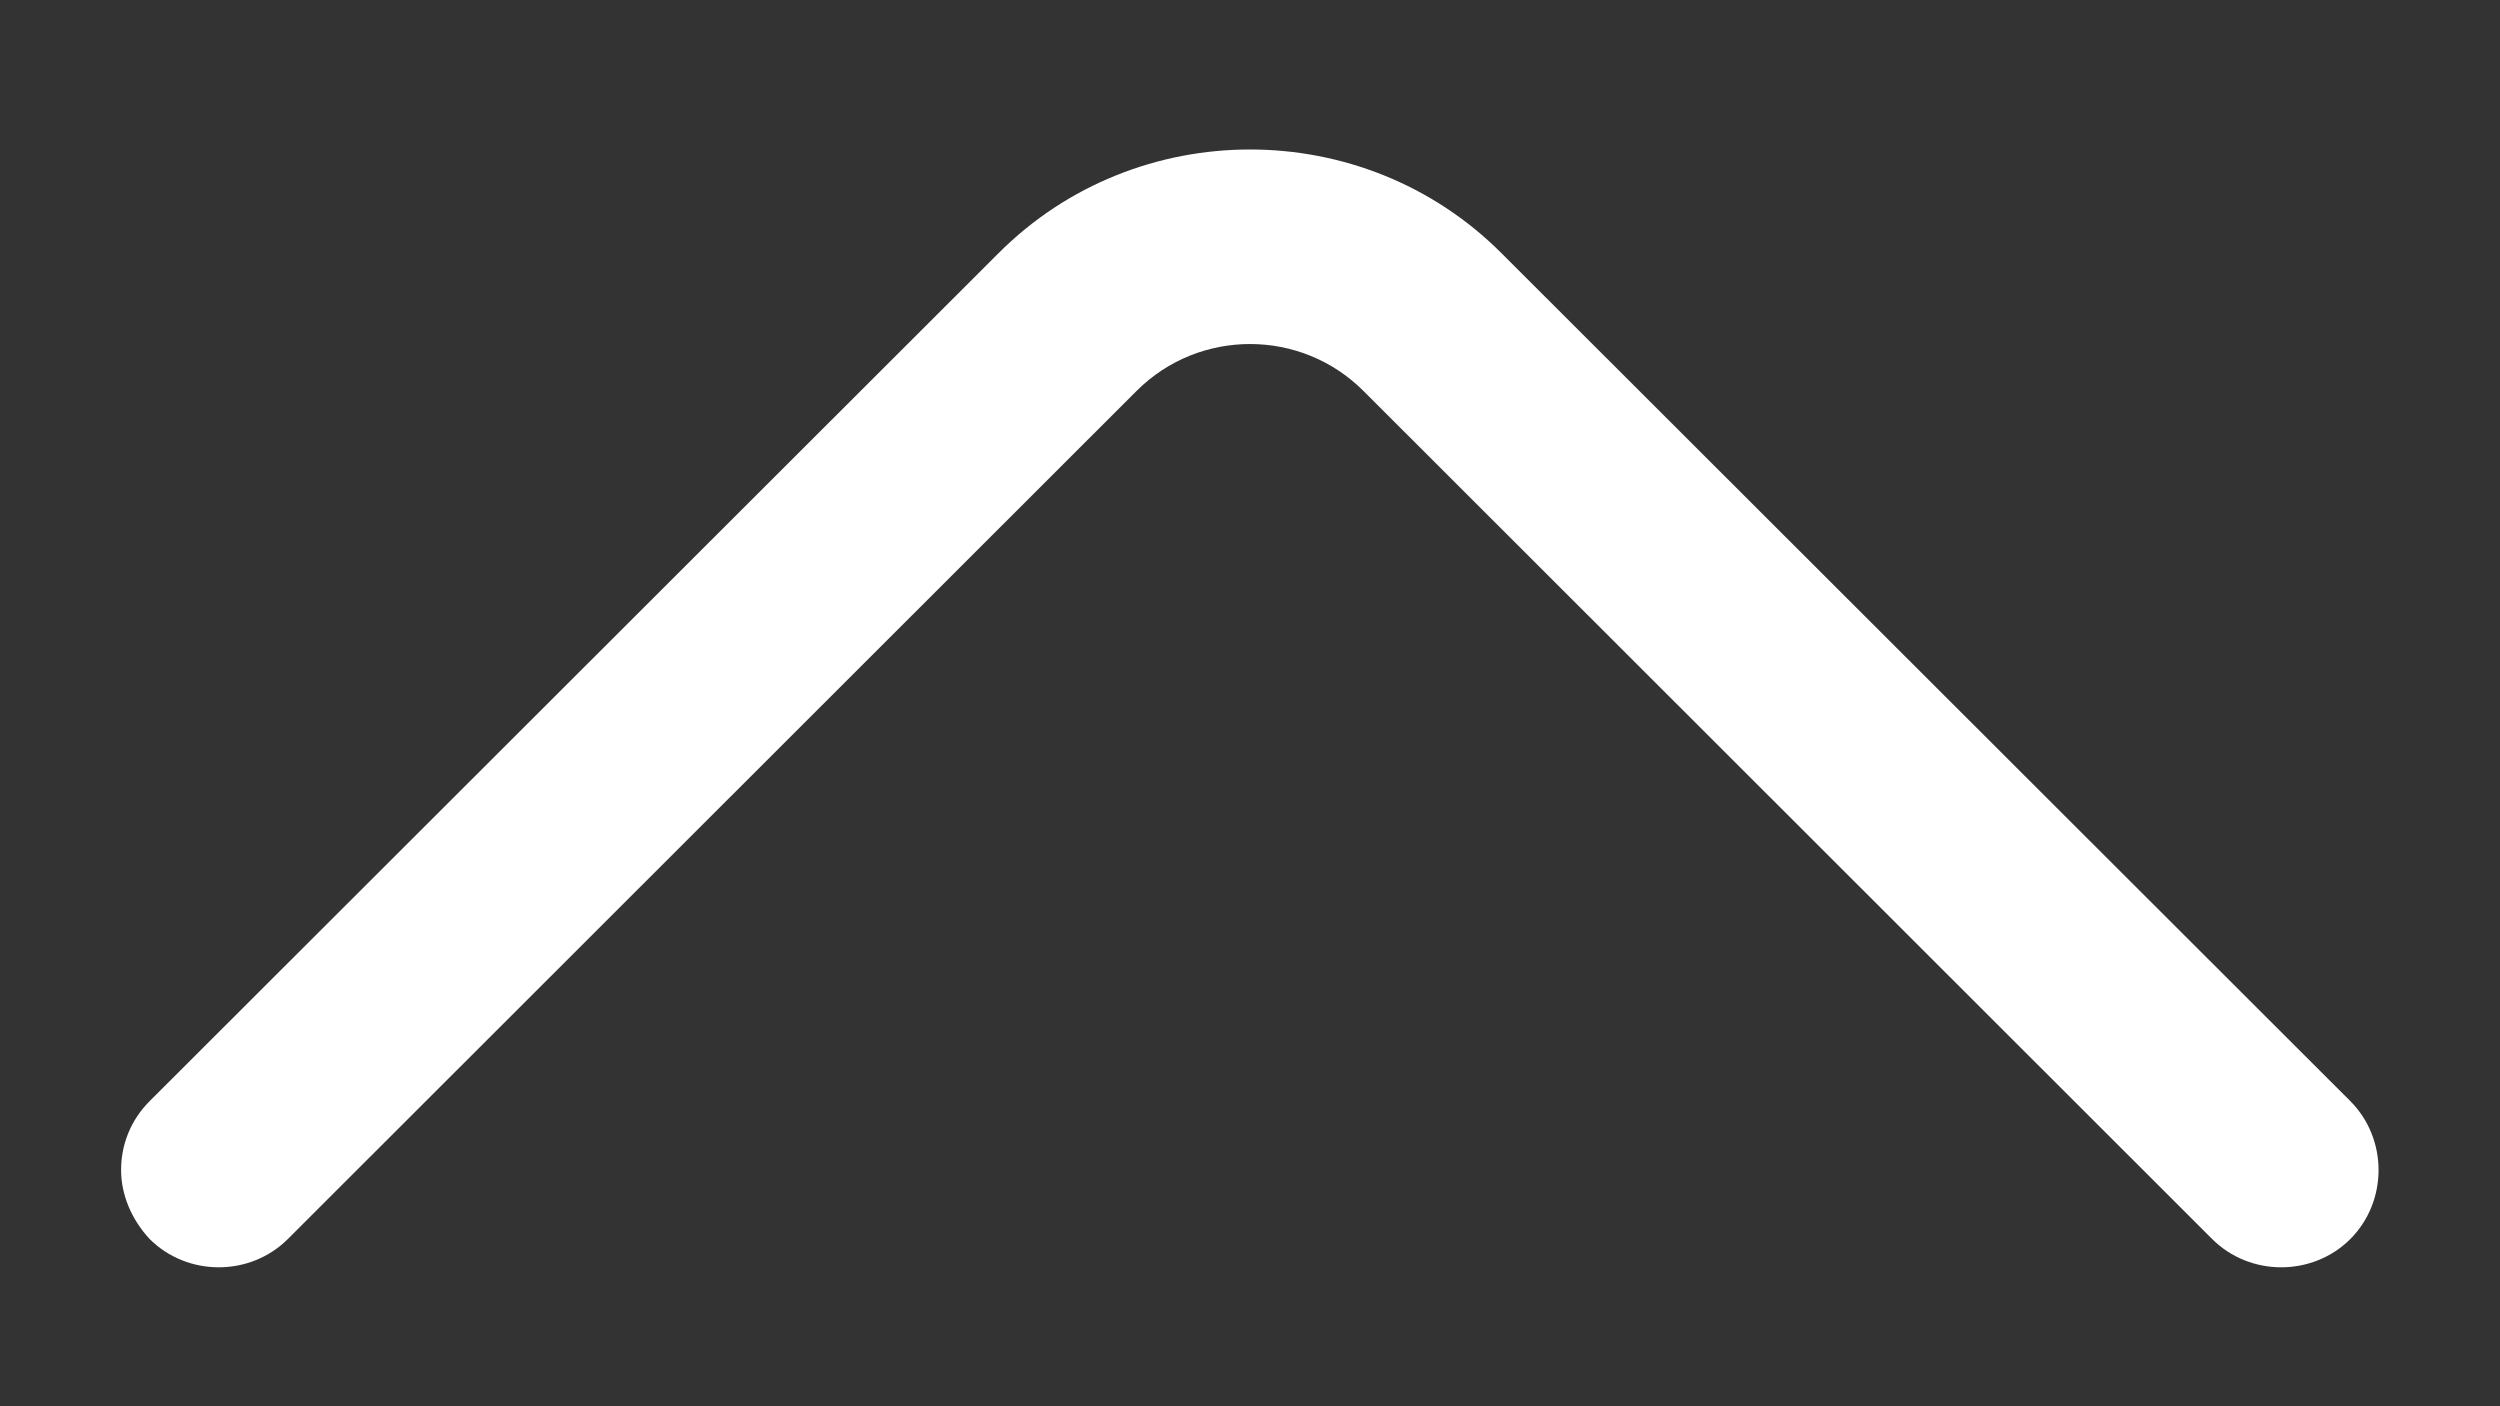 <svg width="16" height="9" viewBox="0 0 16 9" fill="none" xmlns="http://www.w3.org/2000/svg">
<rect x="0" y="0" width="16" height="9" fill="#333333" stroke="none"/>
<path d="M0.775 7.488C0.775 7.33 0.833 7.172 0.958 7.047L6.392 1.619C7.275 0.736 8.725 0.736 9.608 1.619L15.042 7.047C15.283 7.289 15.283 7.688 15.042 7.93C14.8 8.171 14.4 8.171 14.158 7.93L8.725 2.501C8.325 2.102 7.675 2.102 7.275 2.501L1.842 7.93C1.6 8.171 1.2 8.171 0.958 7.93C0.842 7.805 0.775 7.647 0.775 7.488Z" fill="white"/>
</svg>
